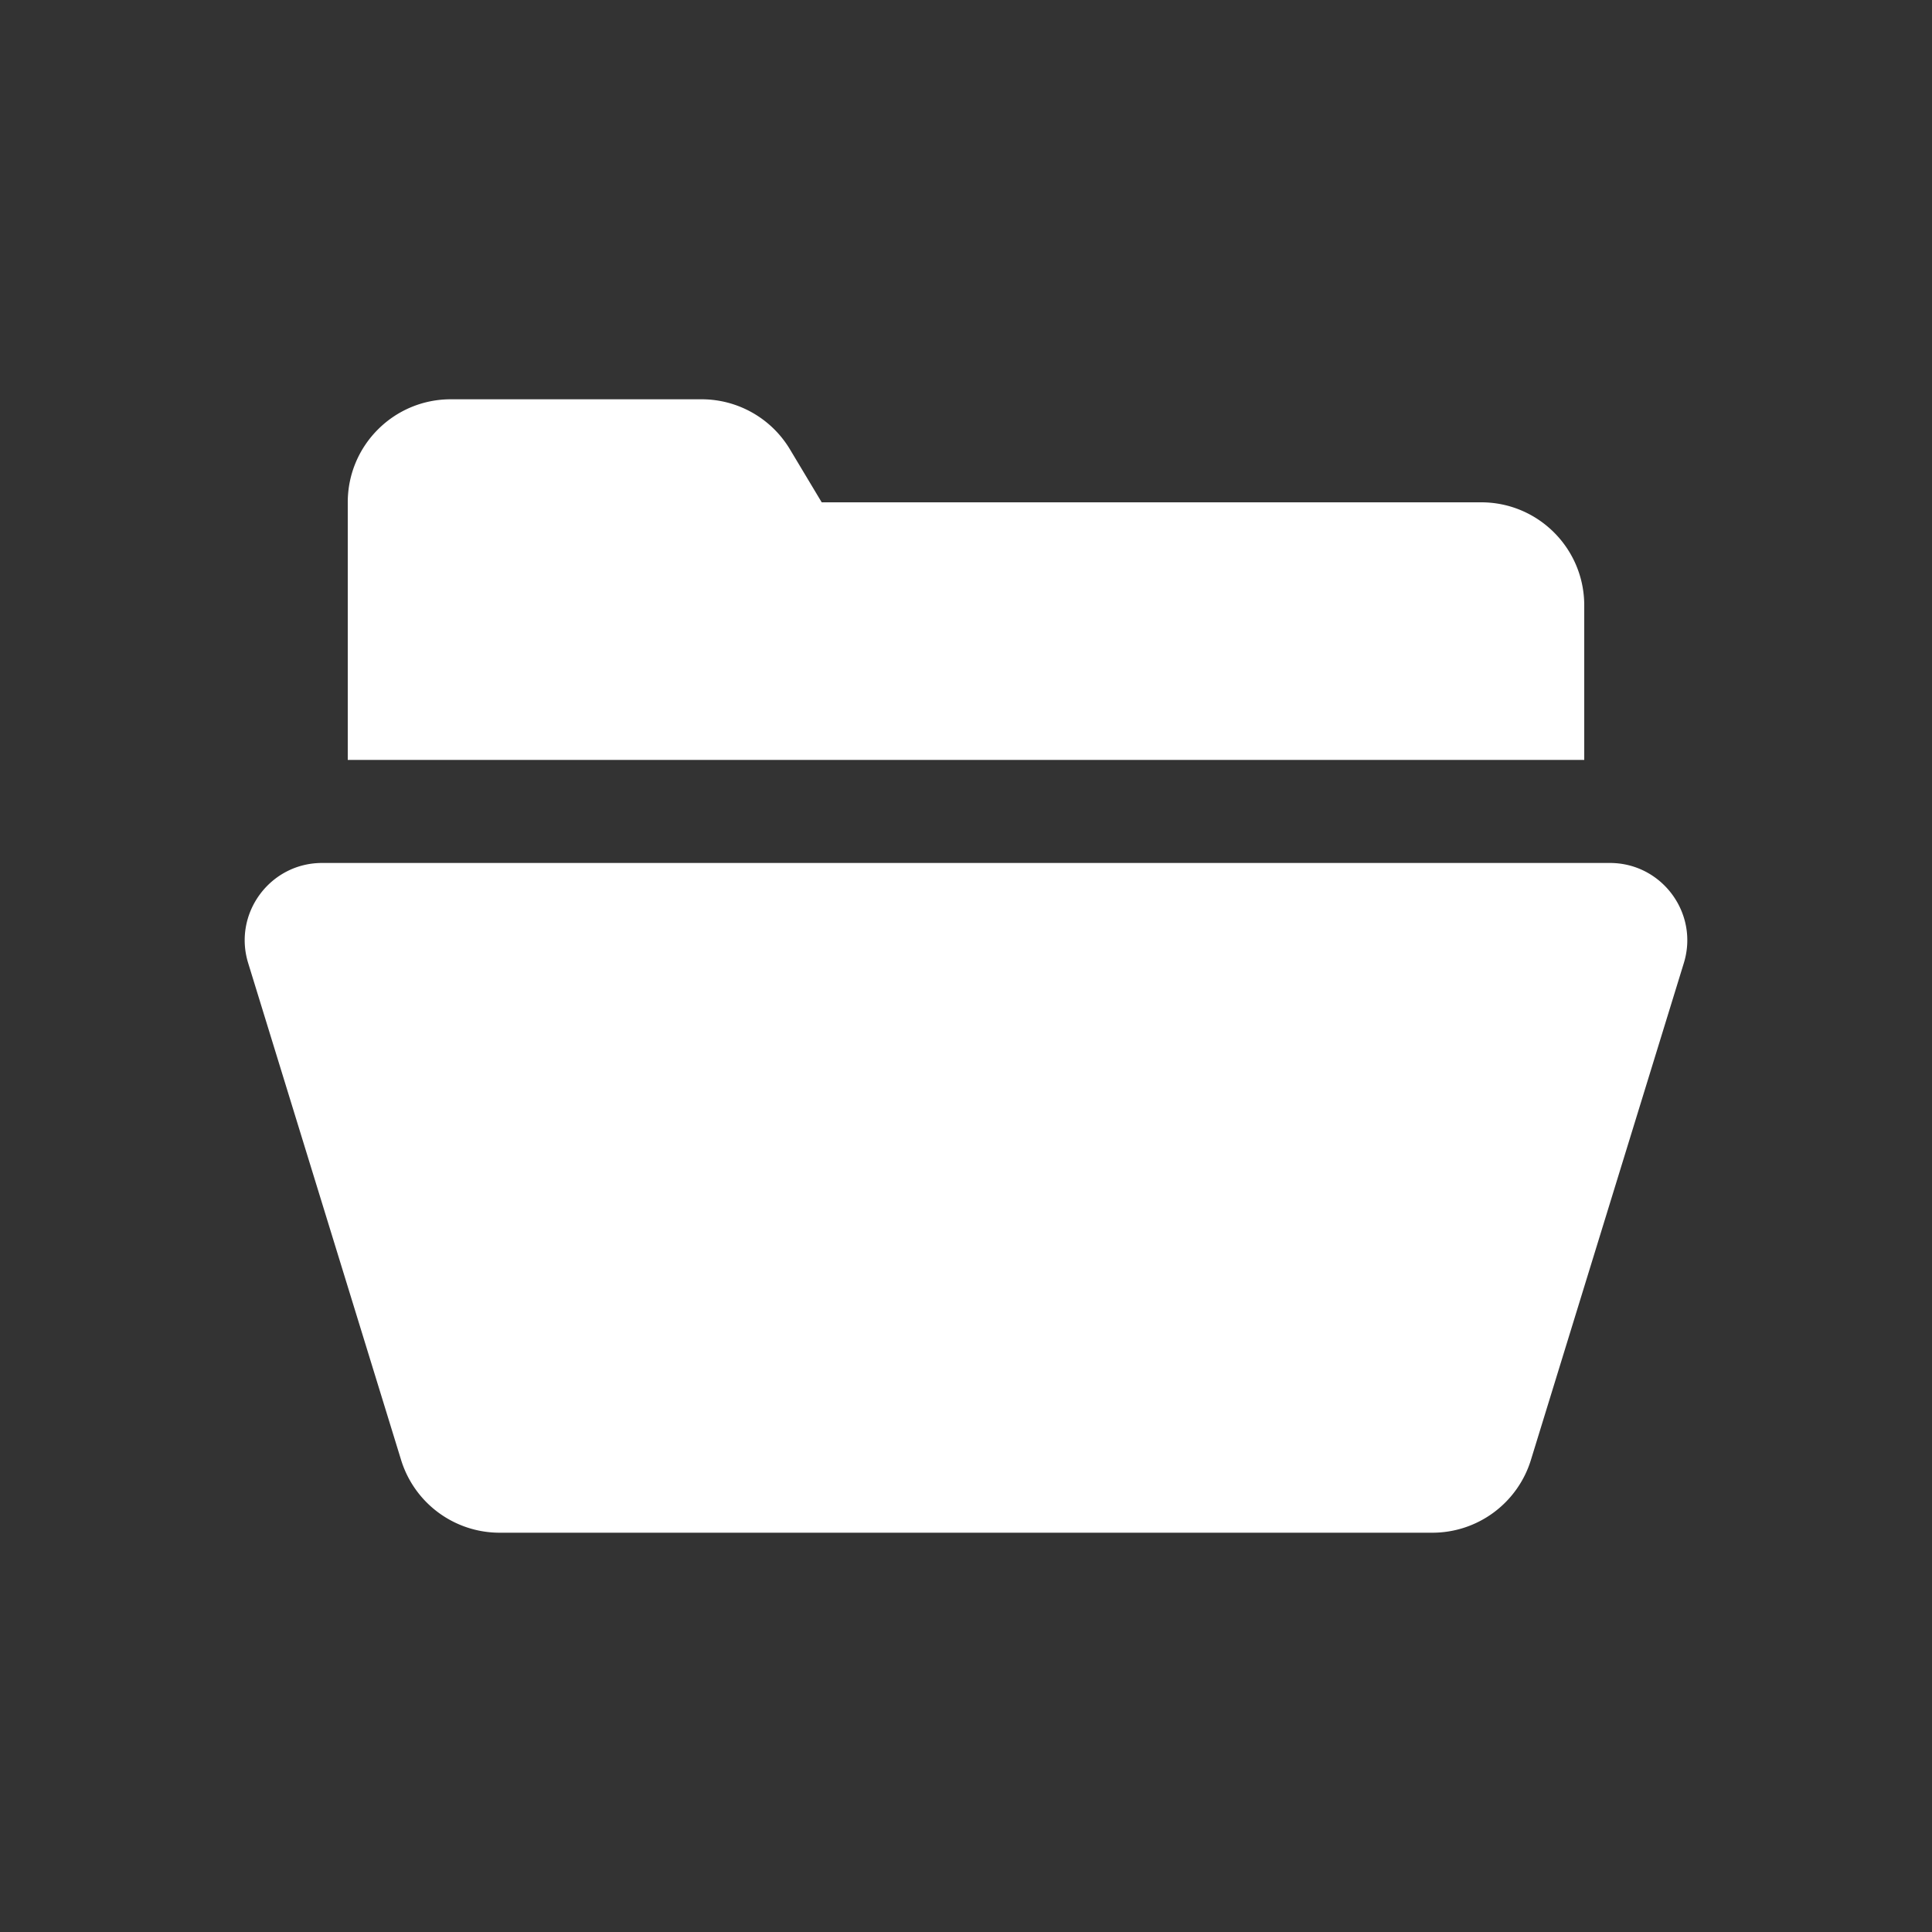 <svg xmlns="http://www.w3.org/2000/svg" width="72" height="72" viewBox="0 0 256 256"><rect x="0" y="0" width="256" height="256" fill="#333333" stroke="none"/><g stroke-miterlimit="10" font-family="none" font-size="none" font-weight="none" text-anchor="none"><path fill="none" fill-opacity="0" d="M-32 288V-32h320v320z" style="mix-blend-mode:normal" transform="matrix(.8 0 0 .8 25.6 25.6)"/><g fill="none" style="mix-blend-mode:normal"><path d="M25.6 230.4V25.6h204.8v204.8z"/><path fill="#fff" d="M59.733 52.907c-7.543 0-13.653 6.11-13.653 13.653v34.133h163.84v-20.48c0-7.543-6.11-13.653-13.653-13.653H108.88l-4.213-7.027a13.648 13.648 0 0 0-11.707-6.626zm-17.053 61.44c-6.888 0-11.82 6.672-9.8 13.253l20.267 65.853a13.666 13.666 0 0 0 13.053 9.64h123.6a13.666 13.666 0 0 0 13.053-9.64L223.12 127.6c2.02-6.58-2.912-13.253-9.8-13.253H128z"/></g></g></svg>